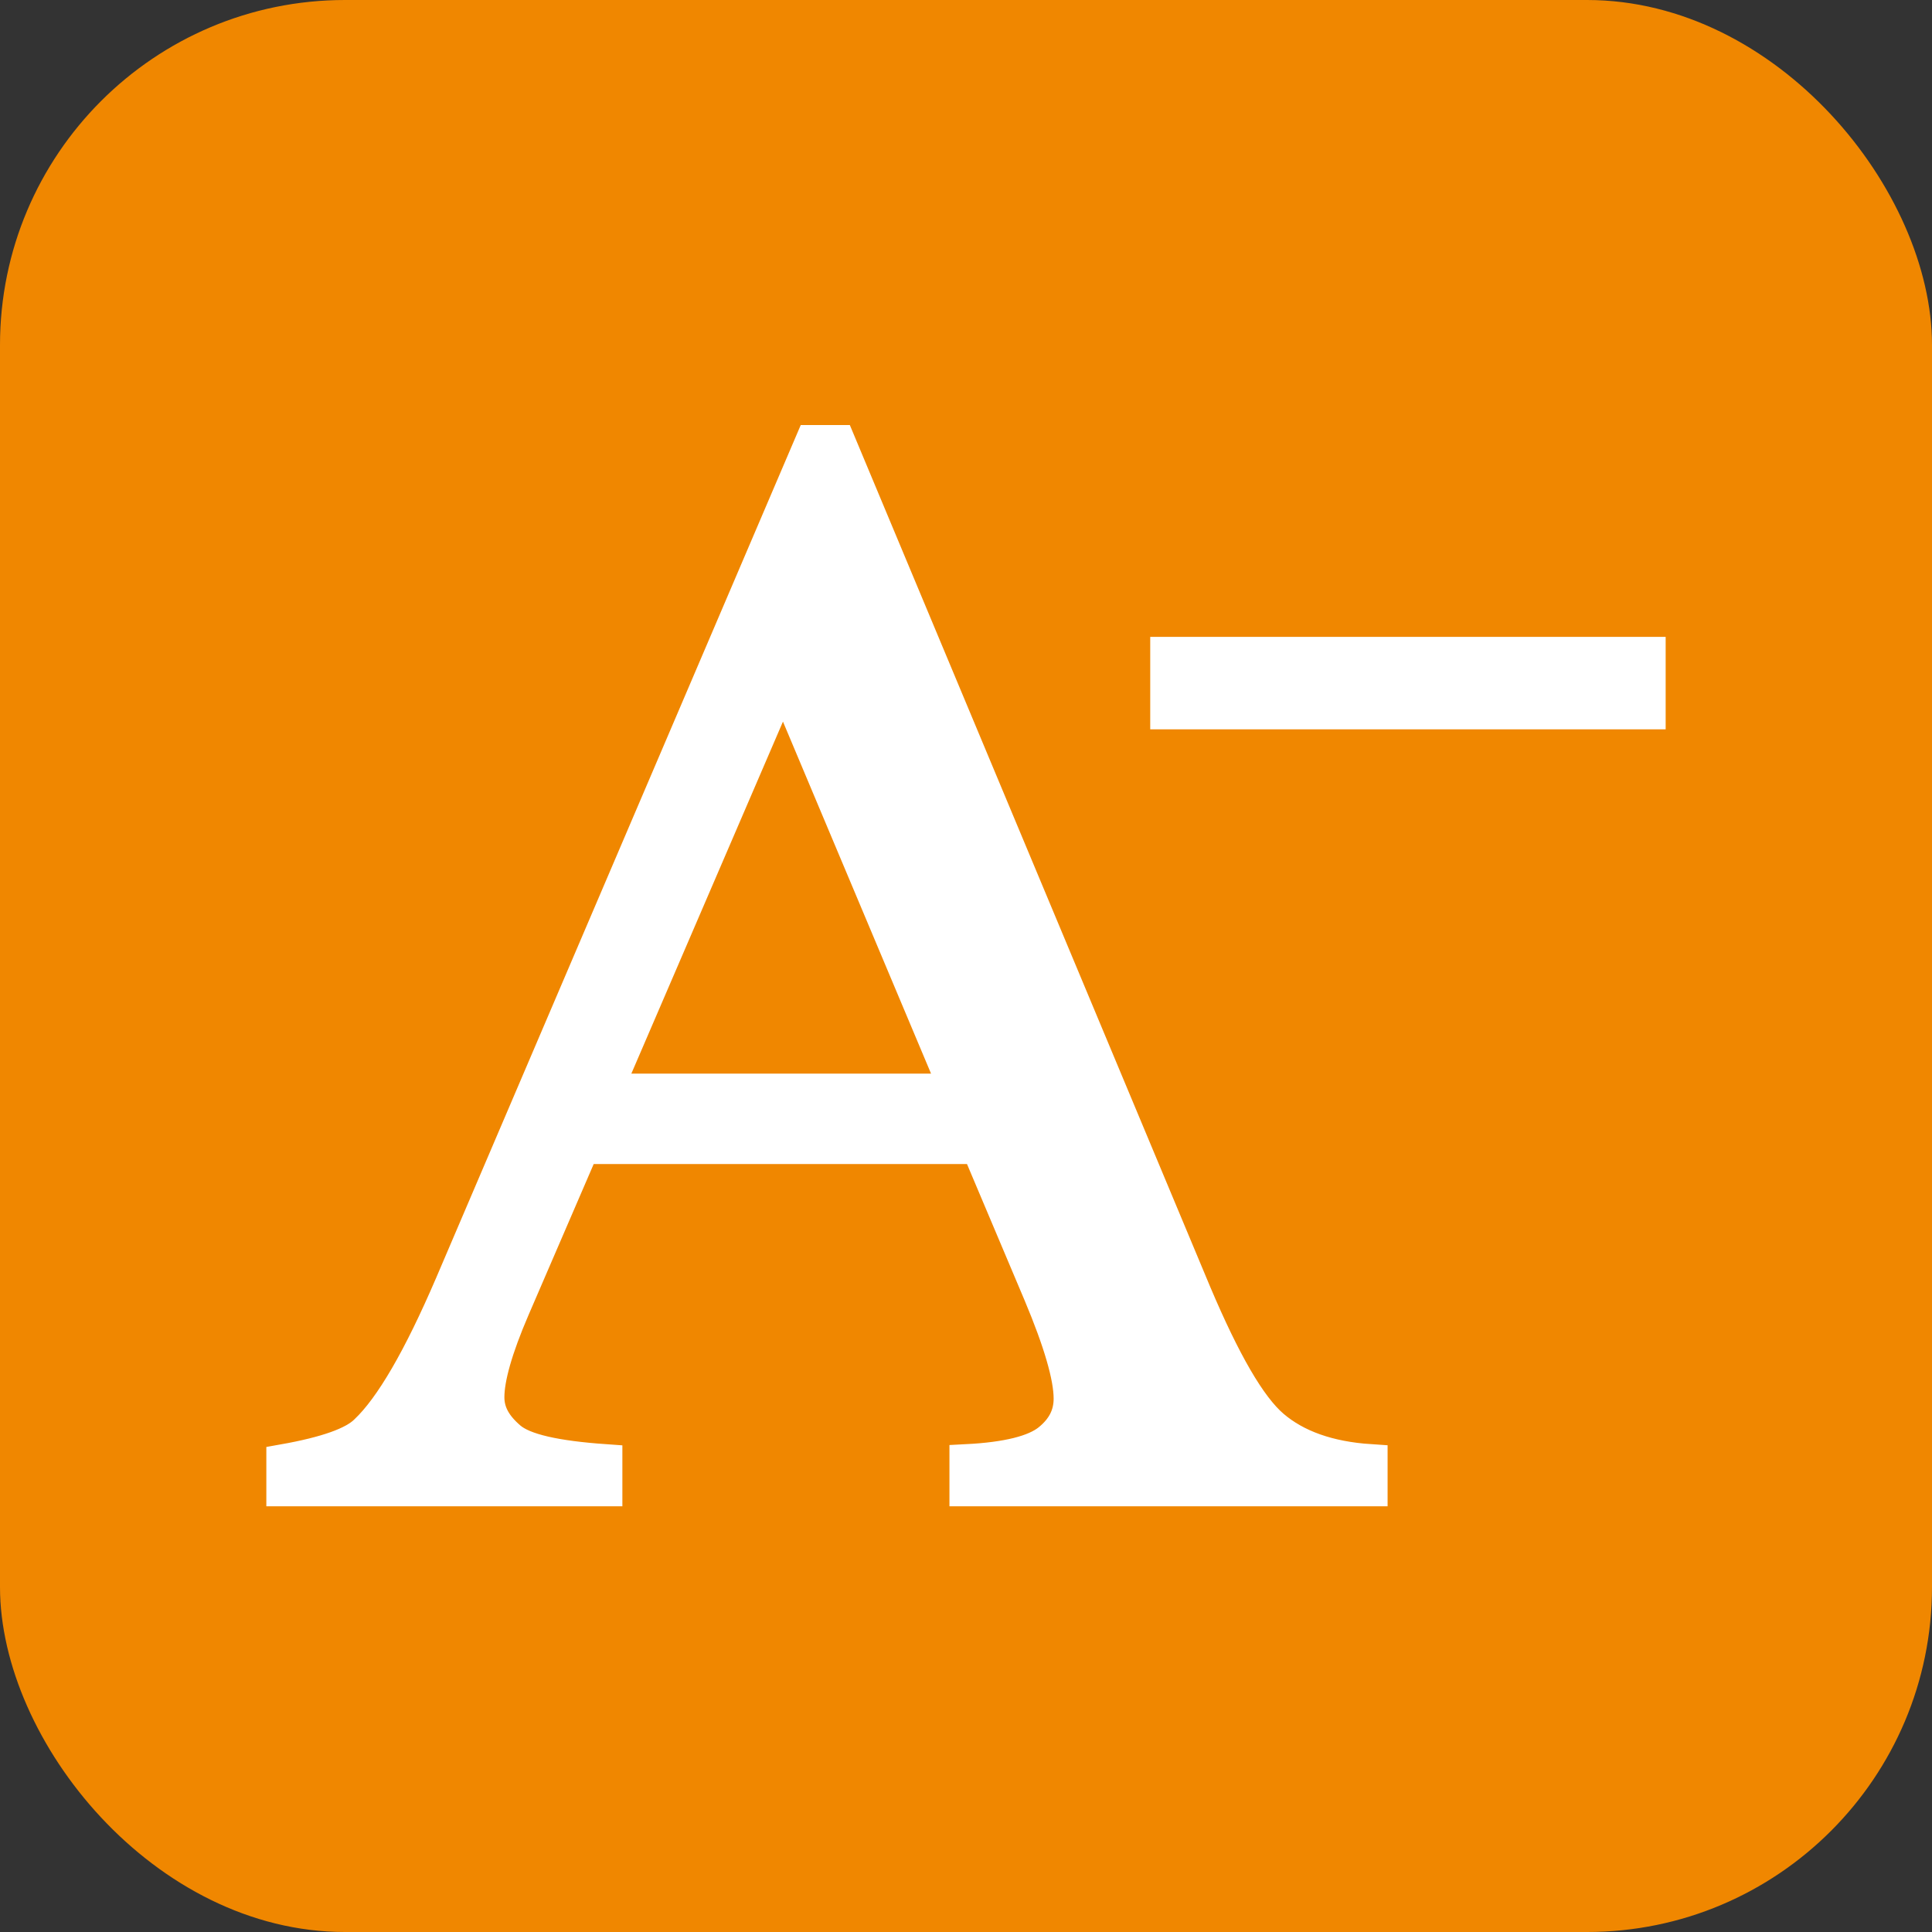 <?xml version="1.0" encoding="UTF-8"?>
<svg id="Layer_1" data-name="Layer 1" xmlns="http://www.w3.org/2000/svg" viewBox="0 0 28 28">
  <rect x="0" y="0" width="28" height="28" fill="#333333" stroke="none"/>
  <defs>
    <style>
      .cls-1 {
        fill: #fff;
        stroke: #fff;
        stroke-miterlimit: 10;
        stroke-width: .5px;
      }

      .cls-2 {
        fill: #f08700;
      }
    </style>
  </defs>
  <rect class="cls-2" width="28" height="28" rx="5" ry="5"/>
  <g>
    <path class="cls-1" d="M14.18,16.62h-5.74l-1.01,2.34c-.25,.58-.37,1.01-.37,1.29,0,.23,.11,.42,.32,.6s.68,.28,1.39,.33v.4H4.11v-.4c.62-.11,1.02-.25,1.2-.43,.37-.35,.78-1.06,1.24-2.13L11.77,6.41h.38l5.16,12.34c.42,.99,.79,1.64,1.13,1.93s.81,.46,1.42,.5v.4h-5.85v-.4c.59-.03,.99-.13,1.2-.3s.31-.37,.31-.61c0-.32-.15-.83-.44-1.52l-.9-2.13Zm-.31-.81l-2.52-5.99-2.58,5.99h5.1Z"/>
    <path class="cls-1" d="M16.92,9.48h6.97v.84h-6.97v-.84Z"/>
  </g>
</svg>